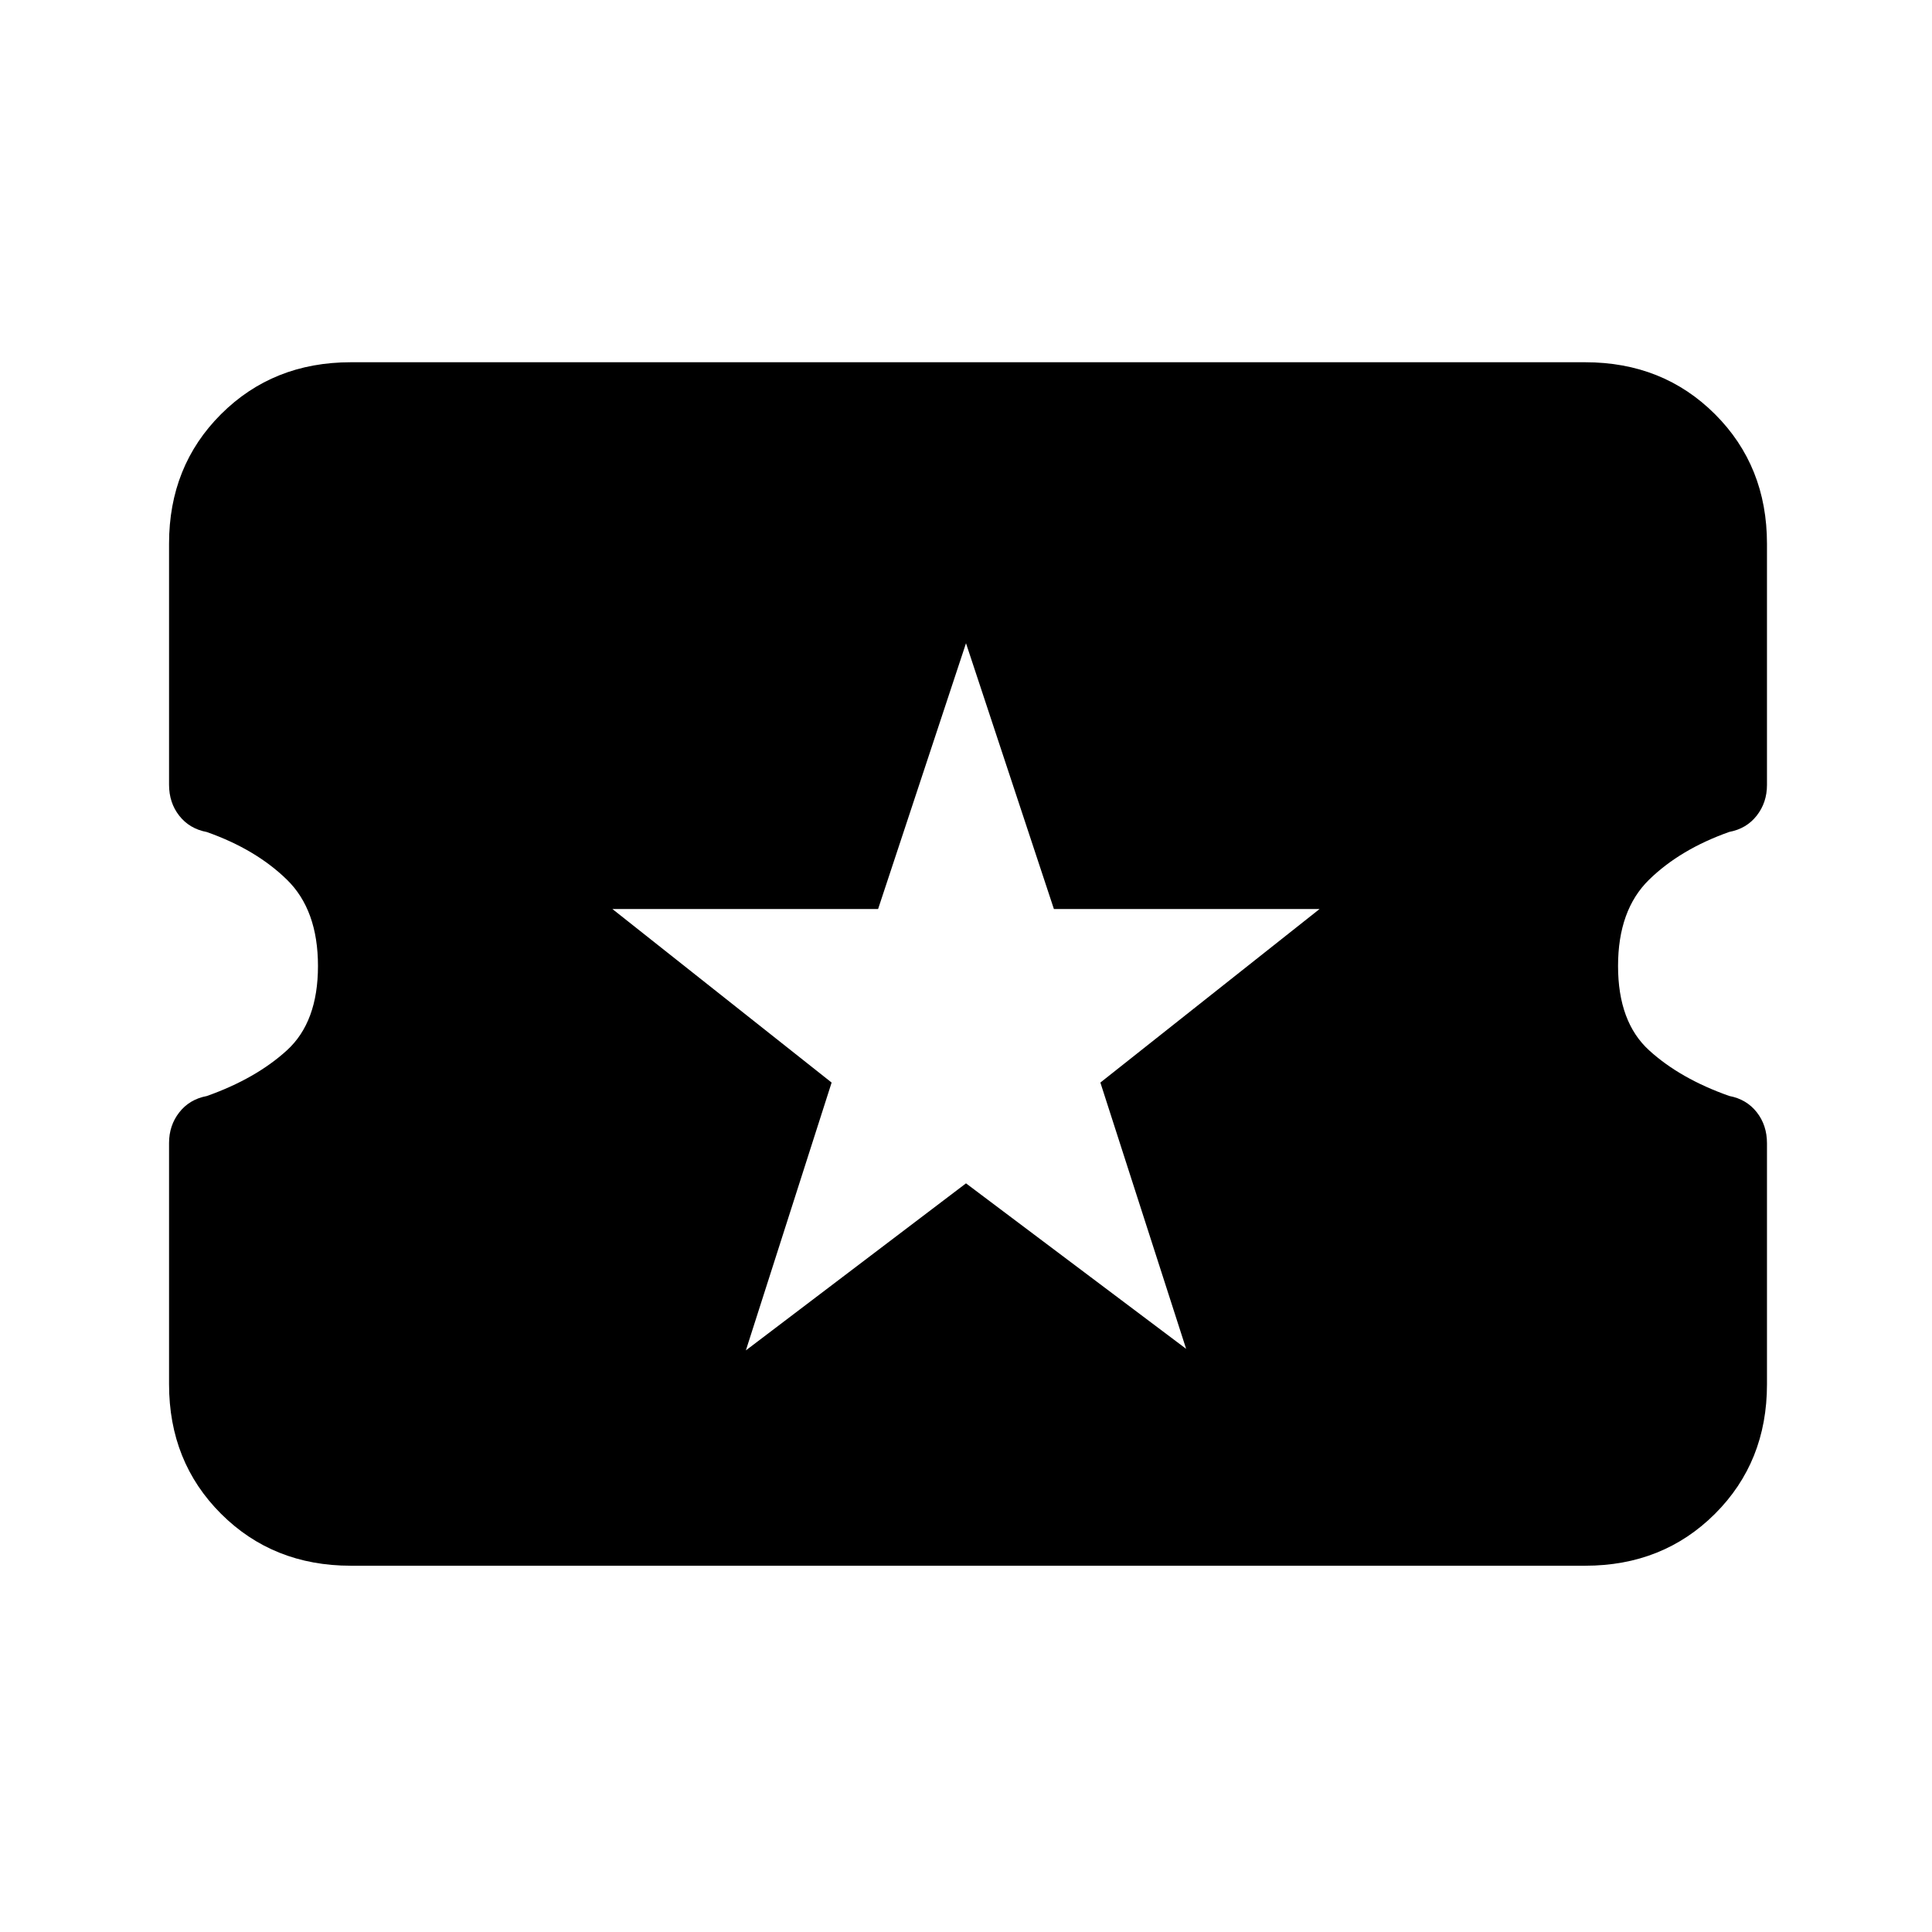 <svg xmlns="http://www.w3.org/2000/svg" height="20" viewBox="0 -960 960 960" width="20"><path d="M370.62-289 480-372l109.38 82.23-42.61-132.31 108.92-86.23H523.68L480-640.38l-43.68 132.07H304.31l108.92 86.23L370.62-289ZM174.31-182q-38.62 0-64.47-25.8Q84-233.6 84-272.17v-119.87q0-8.73 5.08-15.23 5.09-6.5 13.65-8.11 24.35-8.62 39.81-22.7Q158-452.15 158-480t-15.46-42.92q-15.46-15.08-39.81-23.66-8.56-1.61-13.65-8.08Q84-561.12 84-570.08v-119.8q0-38.54 25.84-64.33Q135.69-780 174.31-780h613.38q38.62 0 64.47 25.8Q878-728.4 878-689.83v119.87q0 8.73-5.08 15.23-5.09 6.5-13.65 8.11-24.35 8.62-39.81 23.7Q804-507.85 804-480t15.46 41.92q15.46 14.08 39.81 22.66 8.56 1.61 13.65 8.08 5.08 6.46 5.08 15.42v119.8q0 38.54-25.84 64.33Q826.31-182 787.69-182H174.31Z"/></svg>